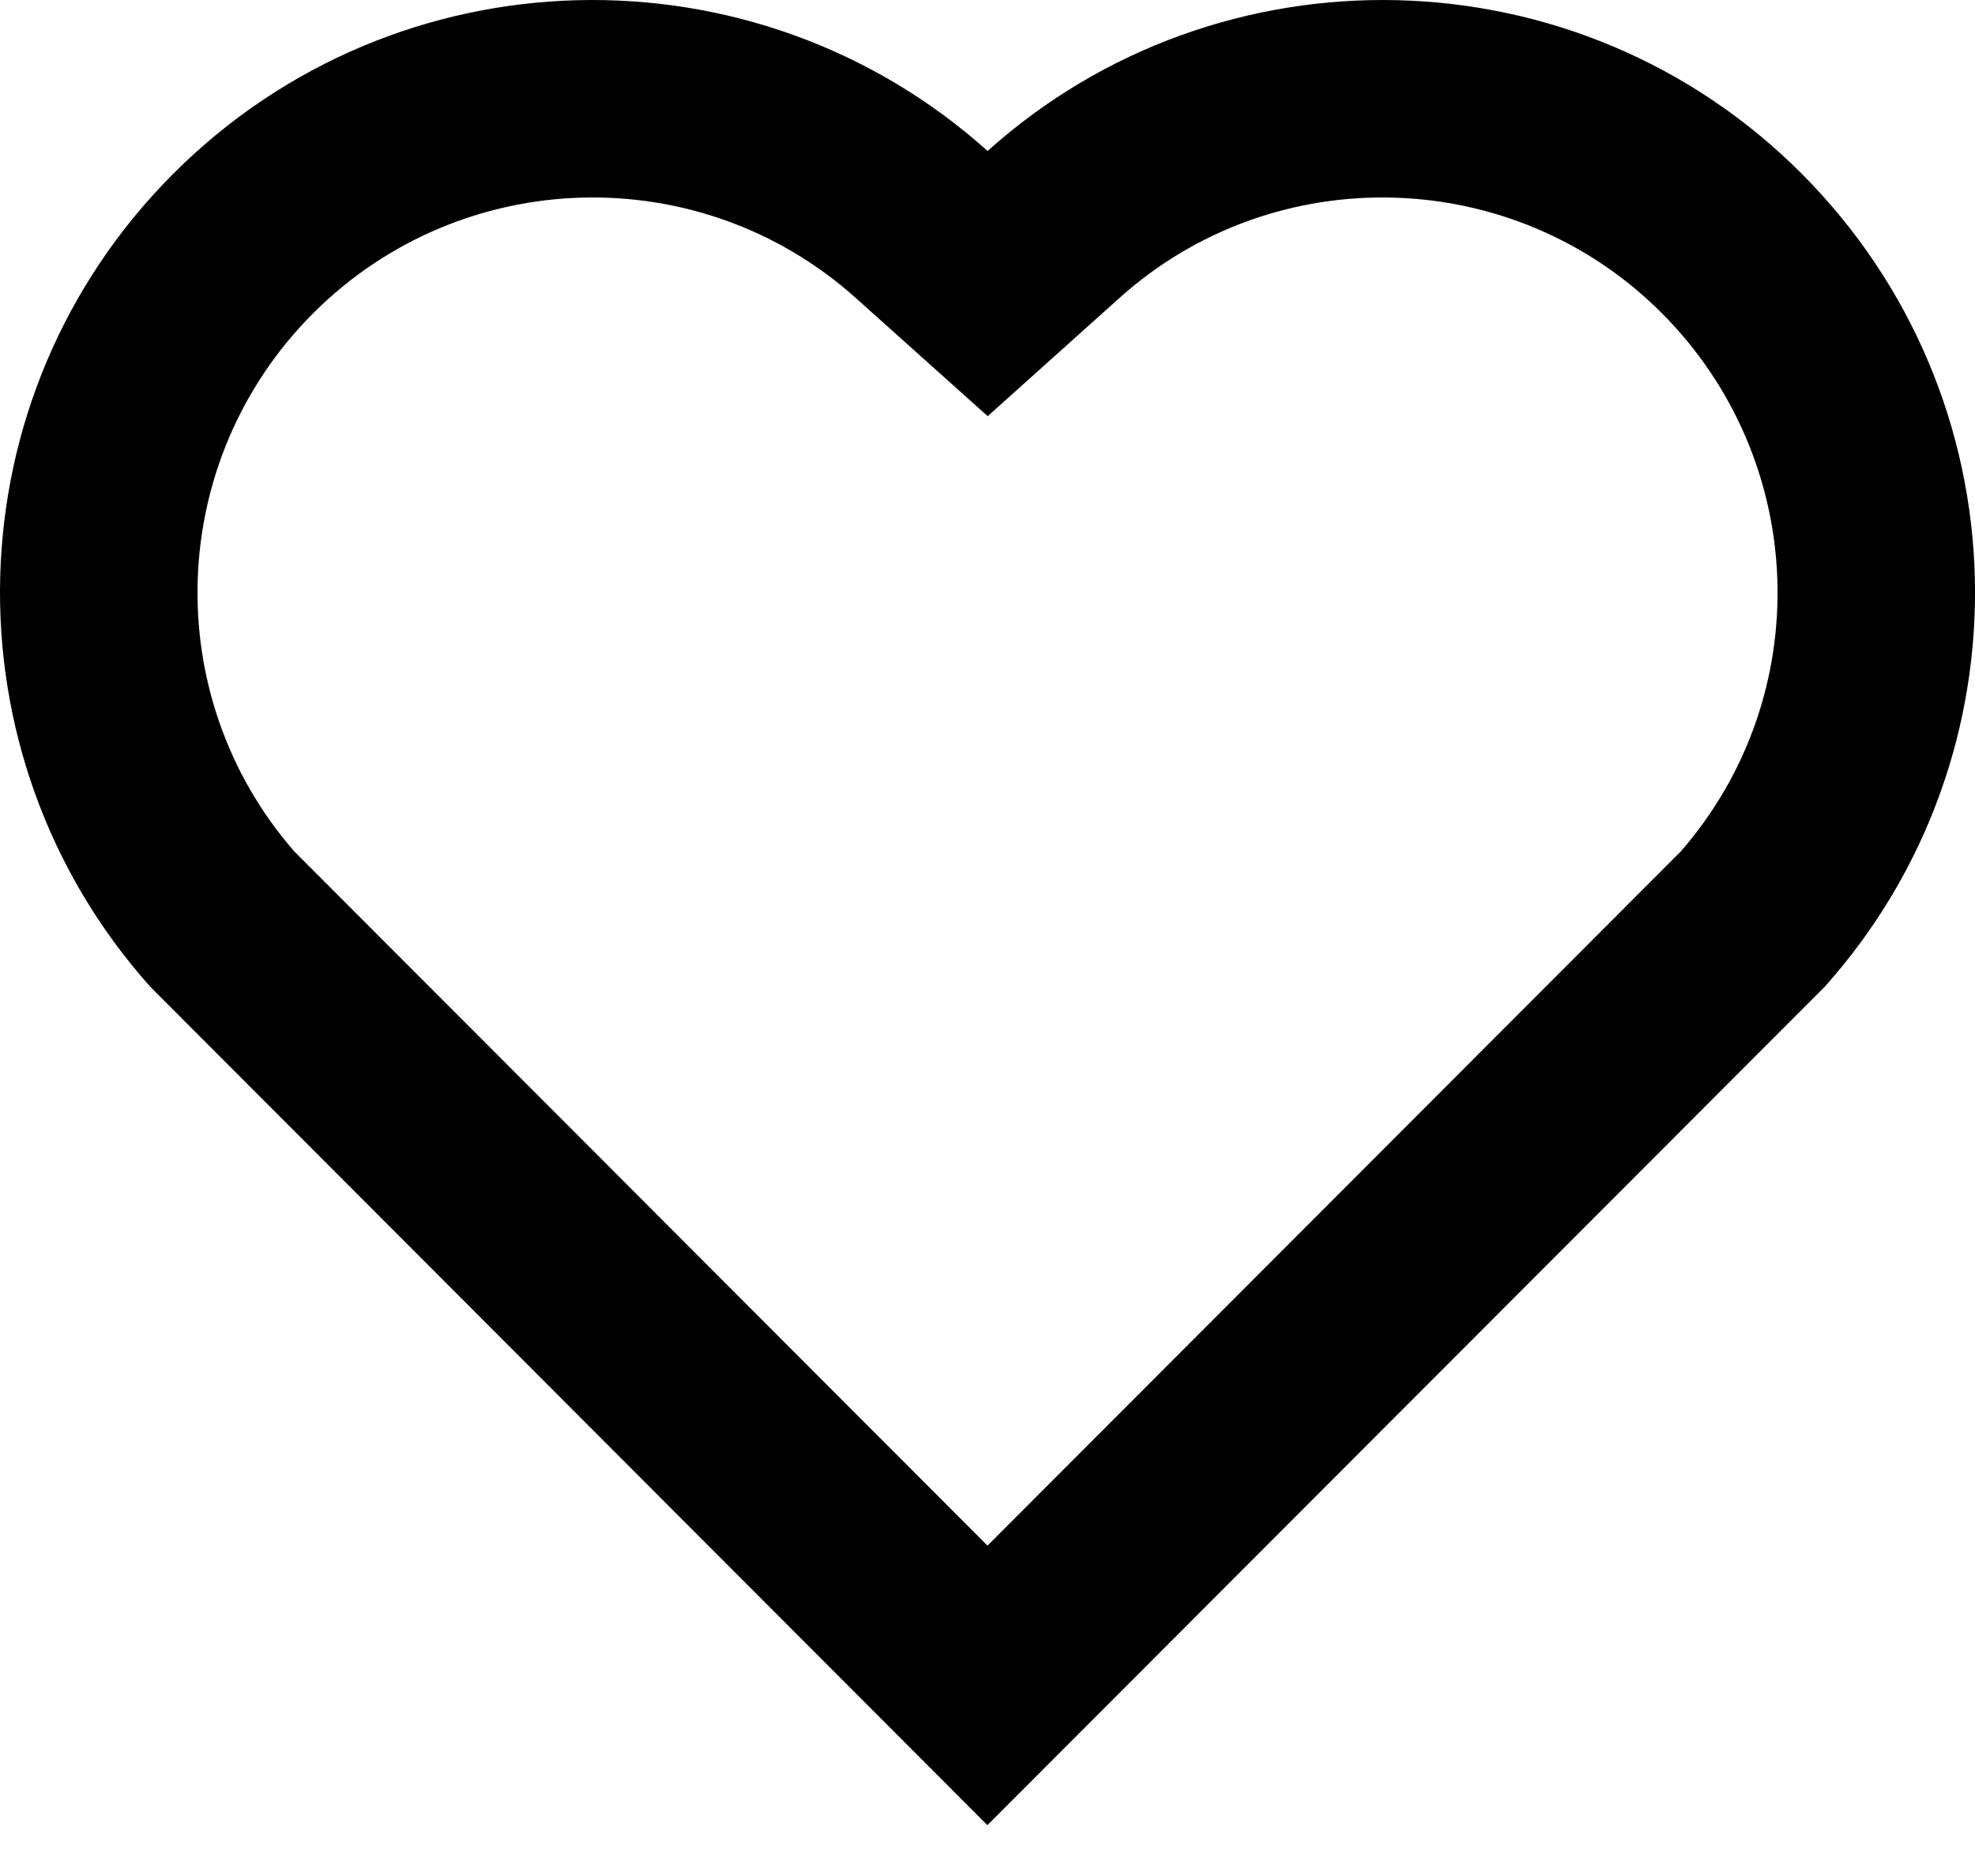 <svg viewBox="0 0 20 19" xmlns="http://www.w3.org/2000/svg">
    <path d="M10.001 1.529C12.35 -0.58 15.98 -0.51 18.243 1.757C20.505 4.025 20.583 7.637 18.479 9.993L9.999 18.485L1.521 9.993C-0.583 7.637 -0.504 4.019 1.757 1.757C4.022 -0.507 7.645 -0.583 10.001 1.529ZM16.827 3.17C15.327 1.668 12.907 1.607 11.337 3.017L10.002 4.215L8.666 3.018C7.091 1.606 4.676 1.668 3.172 3.172C1.682 4.662 1.607 7.047 2.98 8.623L10 15.654L17.02 8.624C18.394 7.047 18.319 4.665 16.827 3.17Z"/>
</svg>
